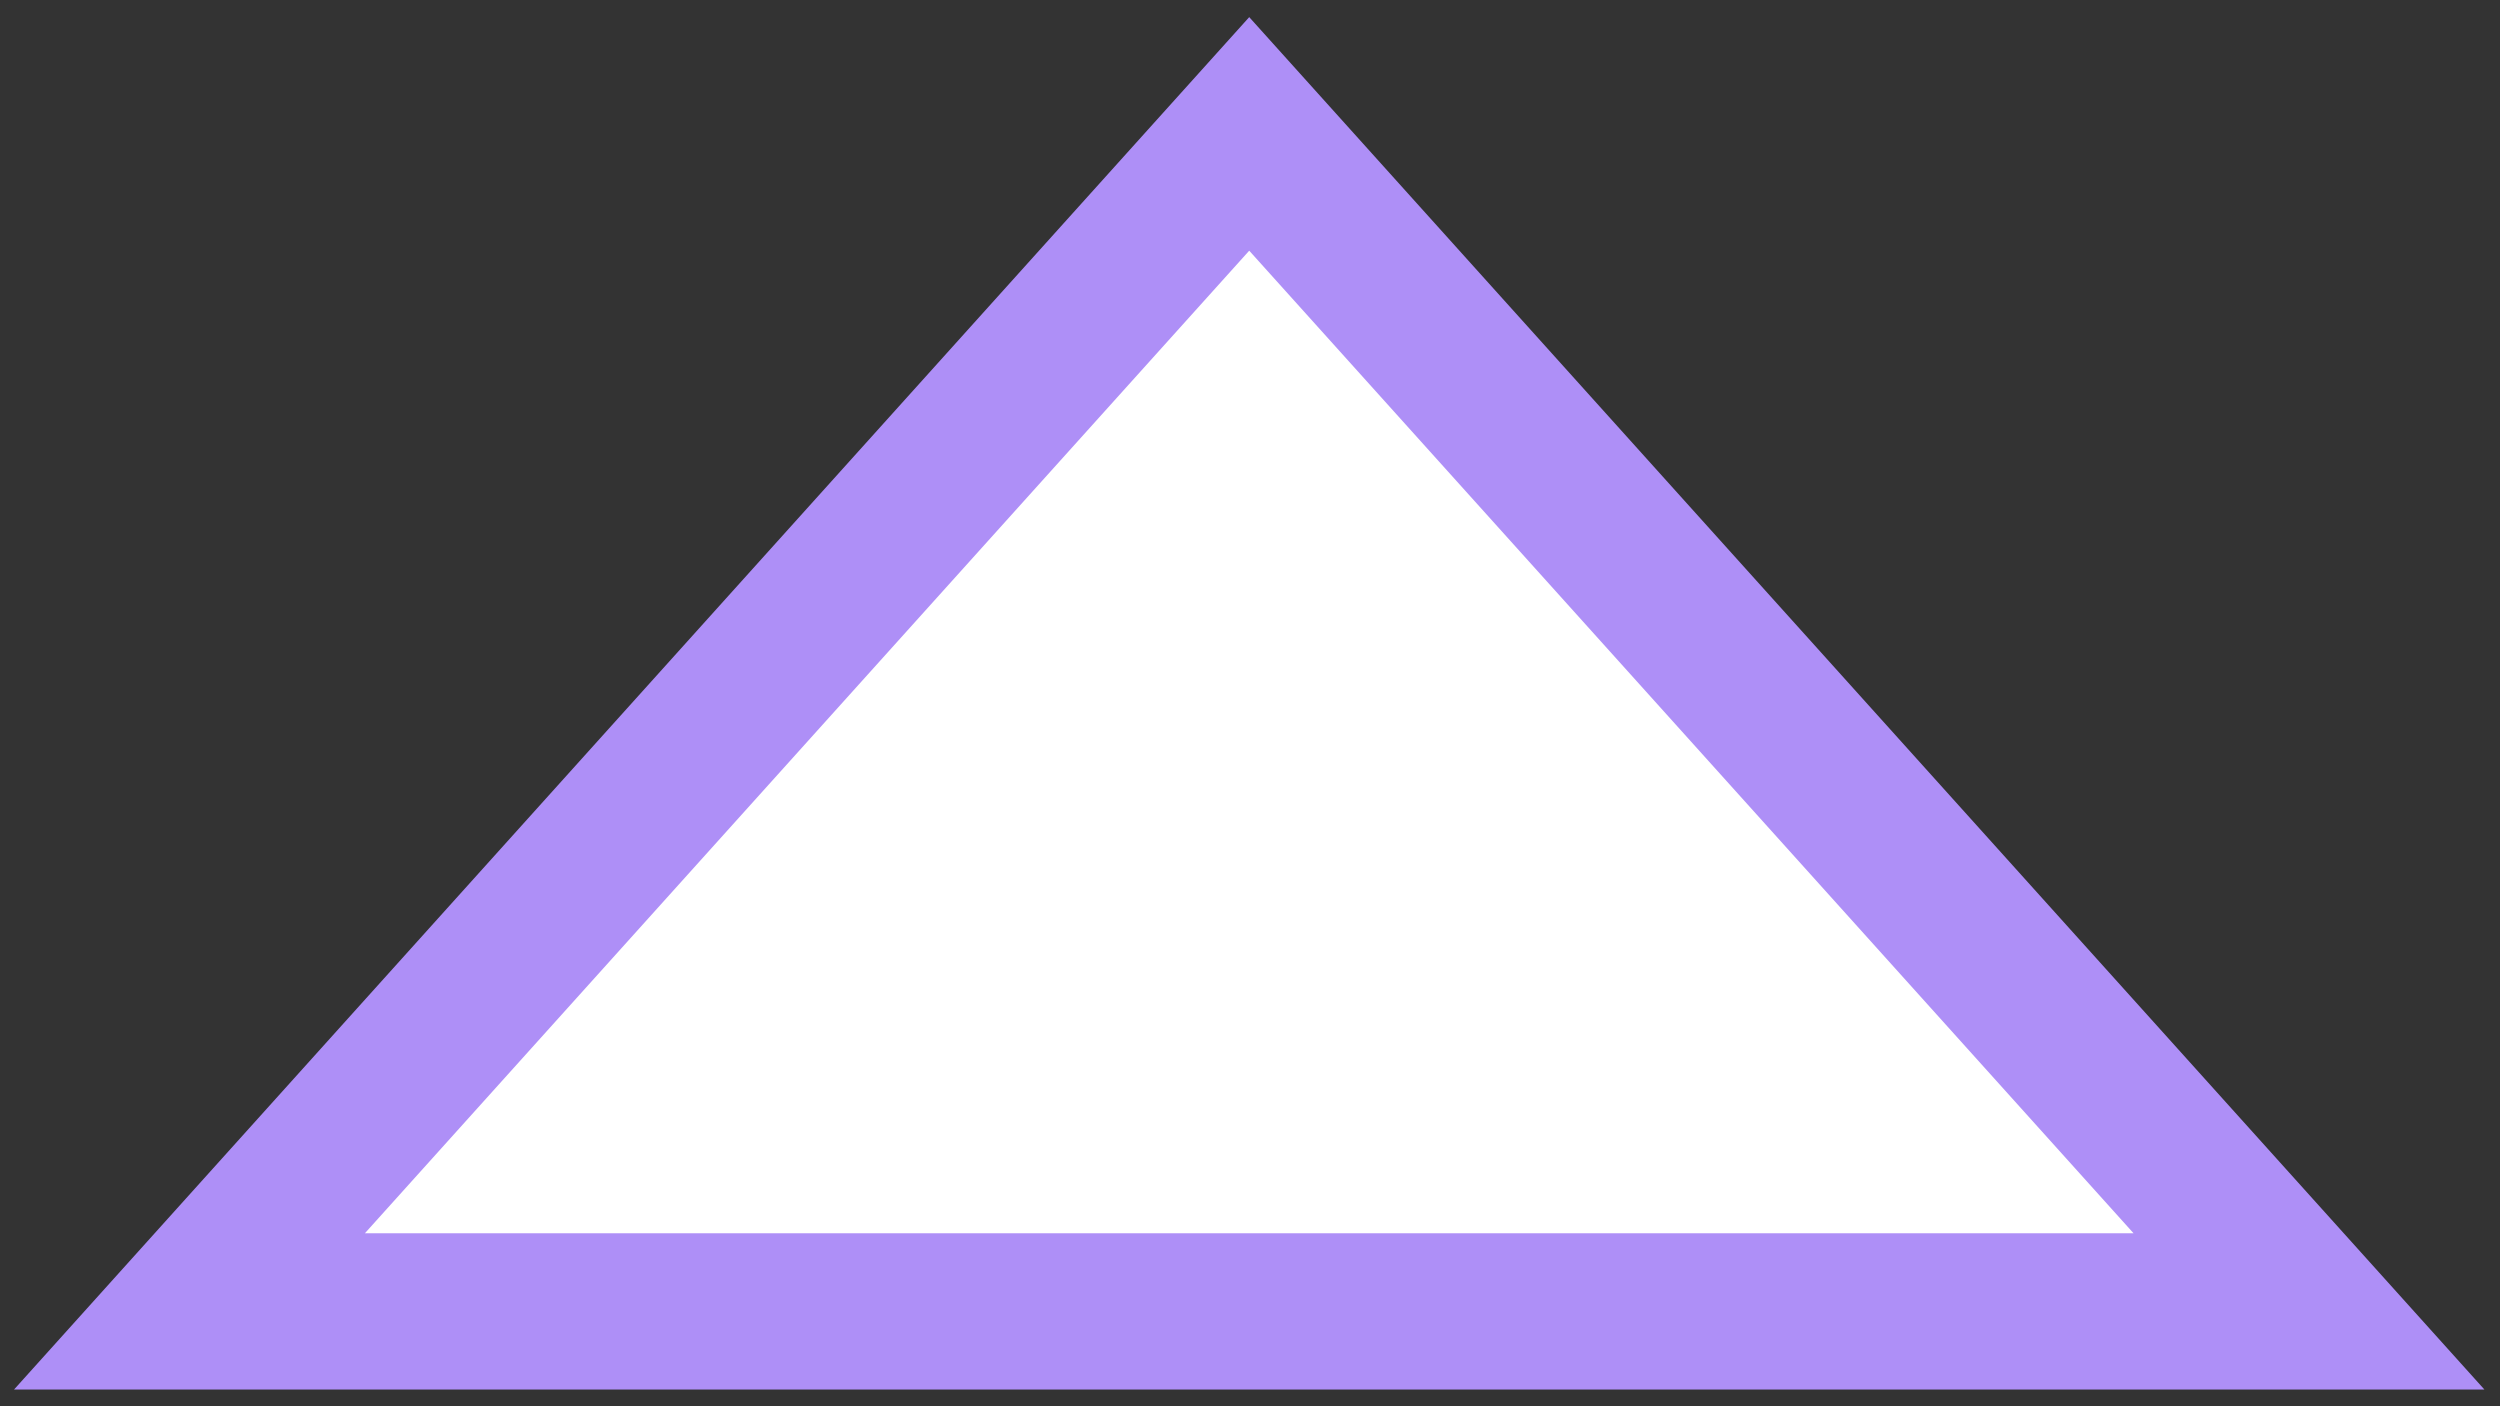 <svg width="64" height="36" viewBox="0 0 64 36" fill="none" xmlns="http://www.w3.org/2000/svg">
<rect x="0" y="0" width="64" height="36" fill="#333333" stroke="none"/>
<path d="M31.98 3.428L4.85 33.572H59.11L31.98 3.428Z" fill="white" stroke="#AE8FF7" stroke-width="4"/>
</svg>
